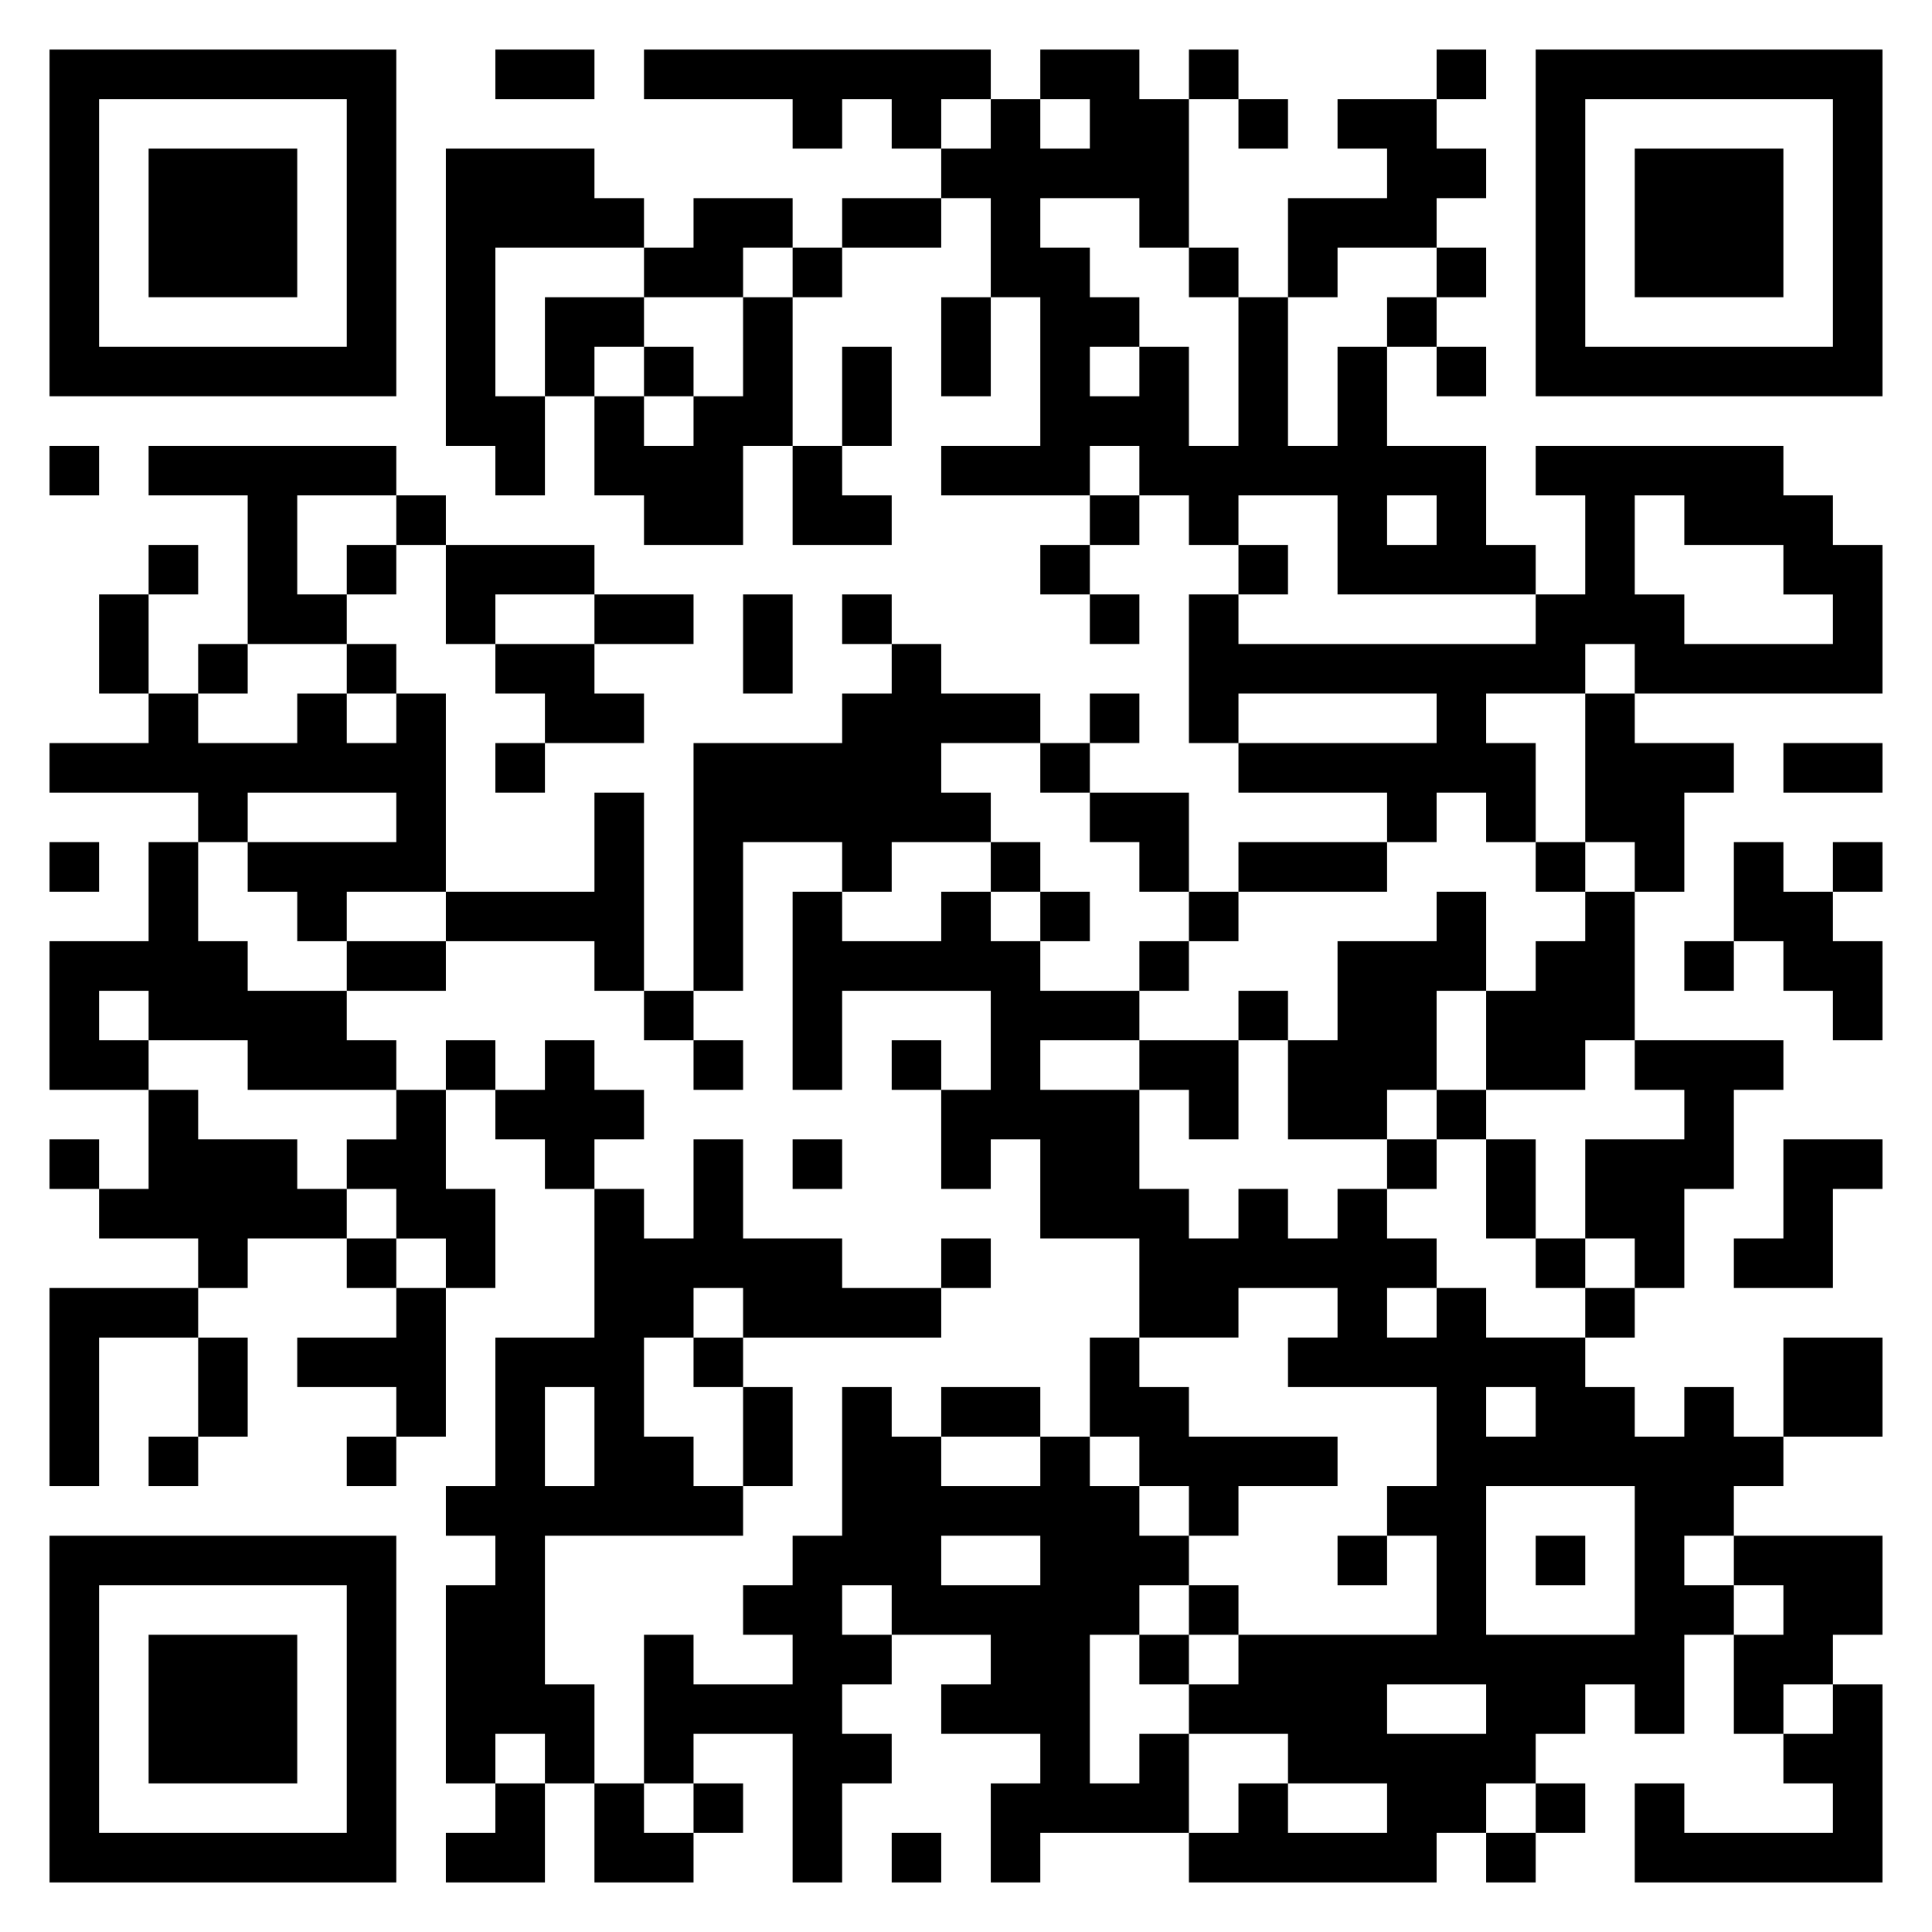 <svg xmlns="http://www.w3.org/2000/svg" viewBox="0 0 39 39"><path d="M1 1h7v7h-7zM10 1h2v1h-2zM13 1h7v1h-1v1h-1v-1h-1v1h-1v-1h-3zM21 1h2v1h1v3h-1v-1h-2v1h1v1h1v1h-1v1h1v-1h1v2h1v-3h1v3h1v-2h1v2h2v2h1v1h-4v-2h-2v1h-1v-1h-1v-1h-1v1h-3v-1h2v-3h-1v-2h-1v-1h1v-1h1v1h1v-1h-1zM24 1h1v1h-1zM29 1h1v1h-1zM31 1h7v7h-7zM2 2v5h5v-5zM25 2h1v1h-1zM27 2h2v1h1v1h-1v1h-2v1h-1v-2h2v-1h-1zM32 2v5h5v-5zM3 3h3v3h-3zM9 3h3v1h1v1h-3v3h1v2h-1v-1h-1zM33 3h3v3h-3zM14 4h2v1h-1v1h-2v-1h1zM17 4h2v1h-2zM16 5h1v1h-1zM24 5h1v1h-1zM29 5h1v1h-1zM11 6h2v1h-1v1h-1zM15 6h1v3h-1v2h-2v-1h-1v-2h1v1h1v-1h1zM19 6h1v2h-1zM28 6h1v1h-1zM13 7h1v1h-1zM17 7h1v2h-1zM29 7h1v1h-1zM1 9h1v1h-1zM3 9h5v1h-2v2h1v1h-2v-3h-2zM16 9h1v1h1v1h-2zM31 9h5v1h1v1h1v3h-5v-1h-1v1h-2v1h1v2h-1v-1h-1v1h-1v-1h-3v-1h4v-1h-4v1h-1v-3h1v1h6v-1h1v-2h-1zM8 10h1v1h-1zM22 10h1v1h-1zM28 10v1h1v-1zM33 10v2h1v1h3v-1h-1v-1h-2v-1zM3 11h1v1h-1zM7 11h1v1h-1zM9 11h3v1h-2v1h-1zM21 11h1v1h-1zM25 11h1v1h-1zM2 12h1v2h-1zM12 12h2v1h-2zM15 12h1v2h-1zM17 12h1v1h-1zM22 12h1v1h-1zM4 13h1v1h-1zM7 13h1v1h-1zM10 13h2v1h1v1h-2v-1h-1zM18 13h1v1h2v1h-2v1h1v1h-2v1h-1v-1h-2v3h-1v-5h3v-1h1zM3 14h1v1h2v-1h1v1h1v-1h1v4h-2v1h-1v-1h-1v-1h3v-1h-3v1h-1v-1h-3v-1h2zM22 14h1v1h-1zM32 14h1v1h2v1h-1v2h-1v-1h-1zM10 15h1v1h-1zM21 15h1v1h-1zM36 15h2v1h-2zM12 16h1v4h-1v-1h-3v-1h3zM22 16h2v2h-1v-1h-1zM1 17h1v1h-1zM3 17h1v2h1v1h2v1h1v1h-3v-1h-2v-1h-1v1h1v1h-2v-3h2zM20 17h1v1h-1zM25 17h3v1h-3zM31 17h1v1h-1zM35 17h1v1h1v1h1v2h-1v-1h-1v-1h-1zM37 17h1v1h-1zM16 18h1v1h2v-1h1v1h1v1h2v1h-2v1h2v2h1v1h1v-1h1v1h1v-1h1v1h1v1h-1v1h1v-1h1v1h2v1h1v1h1v-1h1v1h1v1h-1v1h-1v1h1v1h-1v2h-1v-1h-1v1h-1v1h-1v1h-1v1h-5v-1h1v-1h1v1h2v-1h-2v-1h-2v-1h1v-1h4v-2h-1v-1h1v-2h-3v-1h1v-1h-2v1h-2v-2h-2v-2h-1v1h-1v-2h1v-2h-3v2h-1zM21 18h1v1h-1zM24 18h1v1h-1zM29 18h1v2h-1v2h-1v1h-2v-2h1v-2h2zM32 18h1v3h-1v1h-2v-2h1v-1h1zM7 19h2v1h-2zM23 19h1v1h-1zM34 19h1v1h-1zM13 20h1v1h-1zM25 20h1v1h-1zM9 21h1v1h-1zM11 21h1v1h1v1h-1v1h-1v-1h-1v-1h1zM14 21h1v1h-1zM18 21h1v1h-1zM23 21h2v2h-1v-1h-1zM33 21h3v1h-1v2h-1v2h-1v-1h-1v-2h2v-1h-1zM3 22h1v1h2v1h1v1h-2v1h-1v-1h-2v-1h1zM8 22h1v2h1v2h-1v-1h-1v-1h-1v-1h1zM29 22h1v1h-1zM1 23h1v1h-1zM14 23h1v2h2v1h2v1h-4v-1h-1v1h-1v2h1v1h1v1h-4v3h1v2h-1v-1h-1v1h-1v-4h1v-1h-1v-1h1v-3h2v-3h1v1h1zM16 23h1v1h-1zM28 23h1v1h-1zM30 23h1v2h-1zM36 23h2v1h-1v2h-2v-1h1zM7 25h1v1h-1zM19 25h1v1h-1zM31 25h1v1h-1zM1 26h3v1h-2v3h-1zM8 26h1v3h-1v-1h-2v-1h2zM32 26h1v1h-1zM4 27h1v2h-1zM14 27h1v1h-1zM22 27h1v1h1v1h3v1h-2v1h-1v-1h-1v-1h-1zM36 27h2v2h-2zM11 28v2h1v-2zM15 28h1v2h-1zM17 28h1v1h1v1h2v-1h1v1h1v1h1v1h-1v1h-1v3h1v-1h1v2h-3v1h-1v-2h1v-1h-2v-1h1v-1h-2v-1h-1v1h1v1h-1v1h1v1h-1v2h-1v-3h-2v1h-1v-3h1v1h2v-1h-1v-1h1v-1h1zM19 28h2v1h-2zM30 28v1h1v-1zM3 29h1v1h-1zM7 29h1v1h-1zM30 30v3h3v-3zM1 31h7v7h-7zM19 31v1h2v-1zM27 31h1v1h-1zM31 31h1v1h-1zM35 31h3v2h-1v1h-1v1h-1v-2h1v-1h-1zM2 32v5h5v-5zM24 32h1v1h-1zM3 33h3v3h-3zM23 33h1v1h-1zM28 34v1h2v-1zM37 34h1v4h-5v-2h1v1h3v-1h-1v-1h1zM10 36h1v2h-2v-1h1zM12 36h1v1h1v1h-2zM14 36h1v1h-1zM31 36h1v1h-1zM18 37h1v1h-1zM30 37h1v1h-1z"/></svg>
